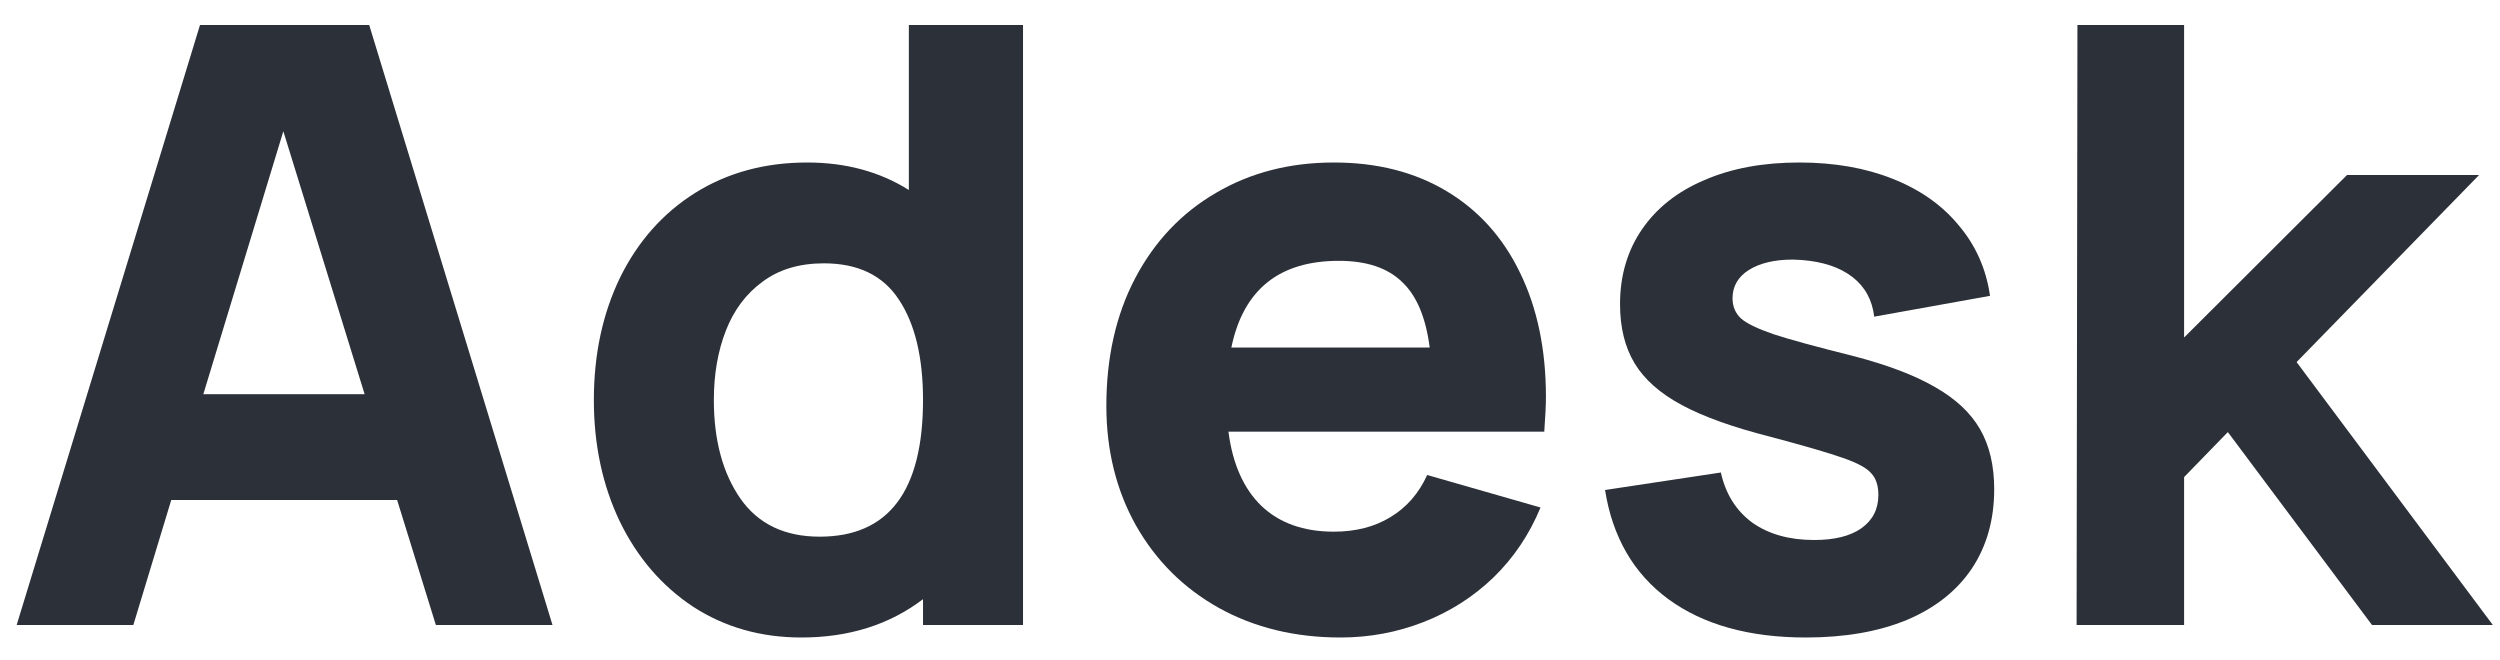 <svg width="72" height="19" viewBox="0 0 72 19" fill="none" xmlns="http://www.w3.org/2000/svg">
  <path d="M15.912 18H12.553L11.437 14.4H4.932L3.84 18H0.48L5.76 0.72H10.633L15.912 18ZM8.16 3.78L5.856 11.352H10.501L8.16 3.78Z" fill="#2C3038"/>
  <path d="M26.175 0.72H29.463V18H26.583V17.256C25.615 17.992 24.447 18.36 23.079 18.36C21.911 18.36 20.871 18.064 19.959 17.472C19.055 16.872 18.351 16.052 17.847 15.012C17.351 13.972 17.103 12.808 17.103 11.52C17.103 10.208 17.355 9.032 17.859 7.992C18.371 6.952 19.091 6.14 20.019 5.556C20.955 4.972 22.031 4.68 23.247 4.68C24.359 4.68 25.335 4.944 26.175 5.472V0.72ZM23.607 15.456C25.591 15.456 26.583 14.144 26.583 11.52C26.583 10.288 26.351 9.324 25.887 8.628C25.431 7.932 24.711 7.584 23.727 7.584C23.023 7.584 22.435 7.76 21.963 8.112C21.491 8.456 21.139 8.924 20.907 9.516C20.675 10.108 20.559 10.776 20.559 11.52C20.559 12.68 20.815 13.628 21.327 14.364C21.839 15.092 22.599 15.456 23.607 15.456Z" fill="#2C3038"/>
  <path d="M35.379 12.432C35.499 13.36 35.815 14.072 36.327 14.568C36.847 15.064 37.543 15.312 38.415 15.312C39.047 15.312 39.591 15.172 40.047 14.892C40.511 14.612 40.863 14.208 41.103 13.68L44.367 14.616C44.047 15.392 43.595 16.064 43.011 16.632C42.427 17.192 41.755 17.62 40.995 17.916C40.235 18.212 39.439 18.36 38.607 18.36C37.295 18.36 36.127 18.076 35.103 17.508C34.087 16.94 33.291 16.148 32.715 15.132C32.147 14.116 31.863 12.968 31.863 11.688C31.863 10.296 32.139 9.072 32.691 8.016C33.251 6.952 34.027 6.132 35.019 5.556C36.011 4.972 37.143 4.68 38.415 4.68C39.663 4.68 40.747 4.956 41.667 5.508C42.587 6.06 43.291 6.844 43.779 7.86C44.275 8.876 44.523 10.068 44.523 11.436C44.523 11.652 44.507 11.984 44.475 12.432H35.379ZM38.559 7.512C36.839 7.512 35.807 8.344 35.463 10.008H41.175C41.063 9.136 40.795 8.504 40.371 8.112C39.955 7.712 39.351 7.512 38.559 7.512Z" fill="#2C3038"/>
  <path d="M52.009 18.36C50.377 18.36 49.057 17.992 48.049 17.256C47.049 16.52 46.441 15.472 46.225 14.112L49.561 13.608C49.697 14.224 49.997 14.704 50.461 15.048C50.933 15.384 51.529 15.552 52.249 15.552C52.833 15.552 53.285 15.44 53.605 15.216C53.933 14.984 54.097 14.664 54.097 14.256C54.097 13.984 54.029 13.776 53.893 13.632C53.765 13.48 53.493 13.332 53.077 13.188C52.669 13.044 51.969 12.84 50.977 12.576C49.905 12.304 49.057 12 48.433 11.664C47.809 11.328 47.357 10.928 47.077 10.464C46.797 10 46.657 9.432 46.657 8.76C46.657 7.936 46.869 7.216 47.293 6.6C47.717 5.984 48.317 5.512 49.093 5.184C49.869 4.848 50.777 4.68 51.817 4.68C52.825 4.68 53.721 4.836 54.505 5.148C55.297 5.46 55.933 5.908 56.413 6.492C56.901 7.068 57.201 7.744 57.313 8.52L53.977 9.12C53.921 8.64 53.713 8.26 53.353 7.98C52.993 7.7 52.505 7.536 51.889 7.488L51.637 7.476C51.109 7.476 50.685 7.576 50.365 7.776C50.053 7.976 49.897 8.248 49.897 8.592C49.897 8.824 49.977 9.016 50.137 9.168C50.297 9.312 50.609 9.464 51.073 9.624C51.537 9.776 52.297 9.984 53.353 10.248C54.345 10.504 55.137 10.804 55.729 11.148C56.321 11.484 56.753 11.888 57.025 12.36C57.297 12.832 57.433 13.408 57.433 14.088C57.433 14.968 57.217 15.732 56.785 16.38C56.353 17.02 55.729 17.512 54.913 17.856C54.097 18.192 53.129 18.36 52.009 18.36Z" fill="#2C3038"/>
  <path d="M71.794 18H68.314L64.162 12.444L62.902 13.74V18H59.806L59.83 0.72H62.902V9.72L67.594 5.04H71.398L66.142 10.428L71.794 18Z" fill="#2C3038"/>
</svg>